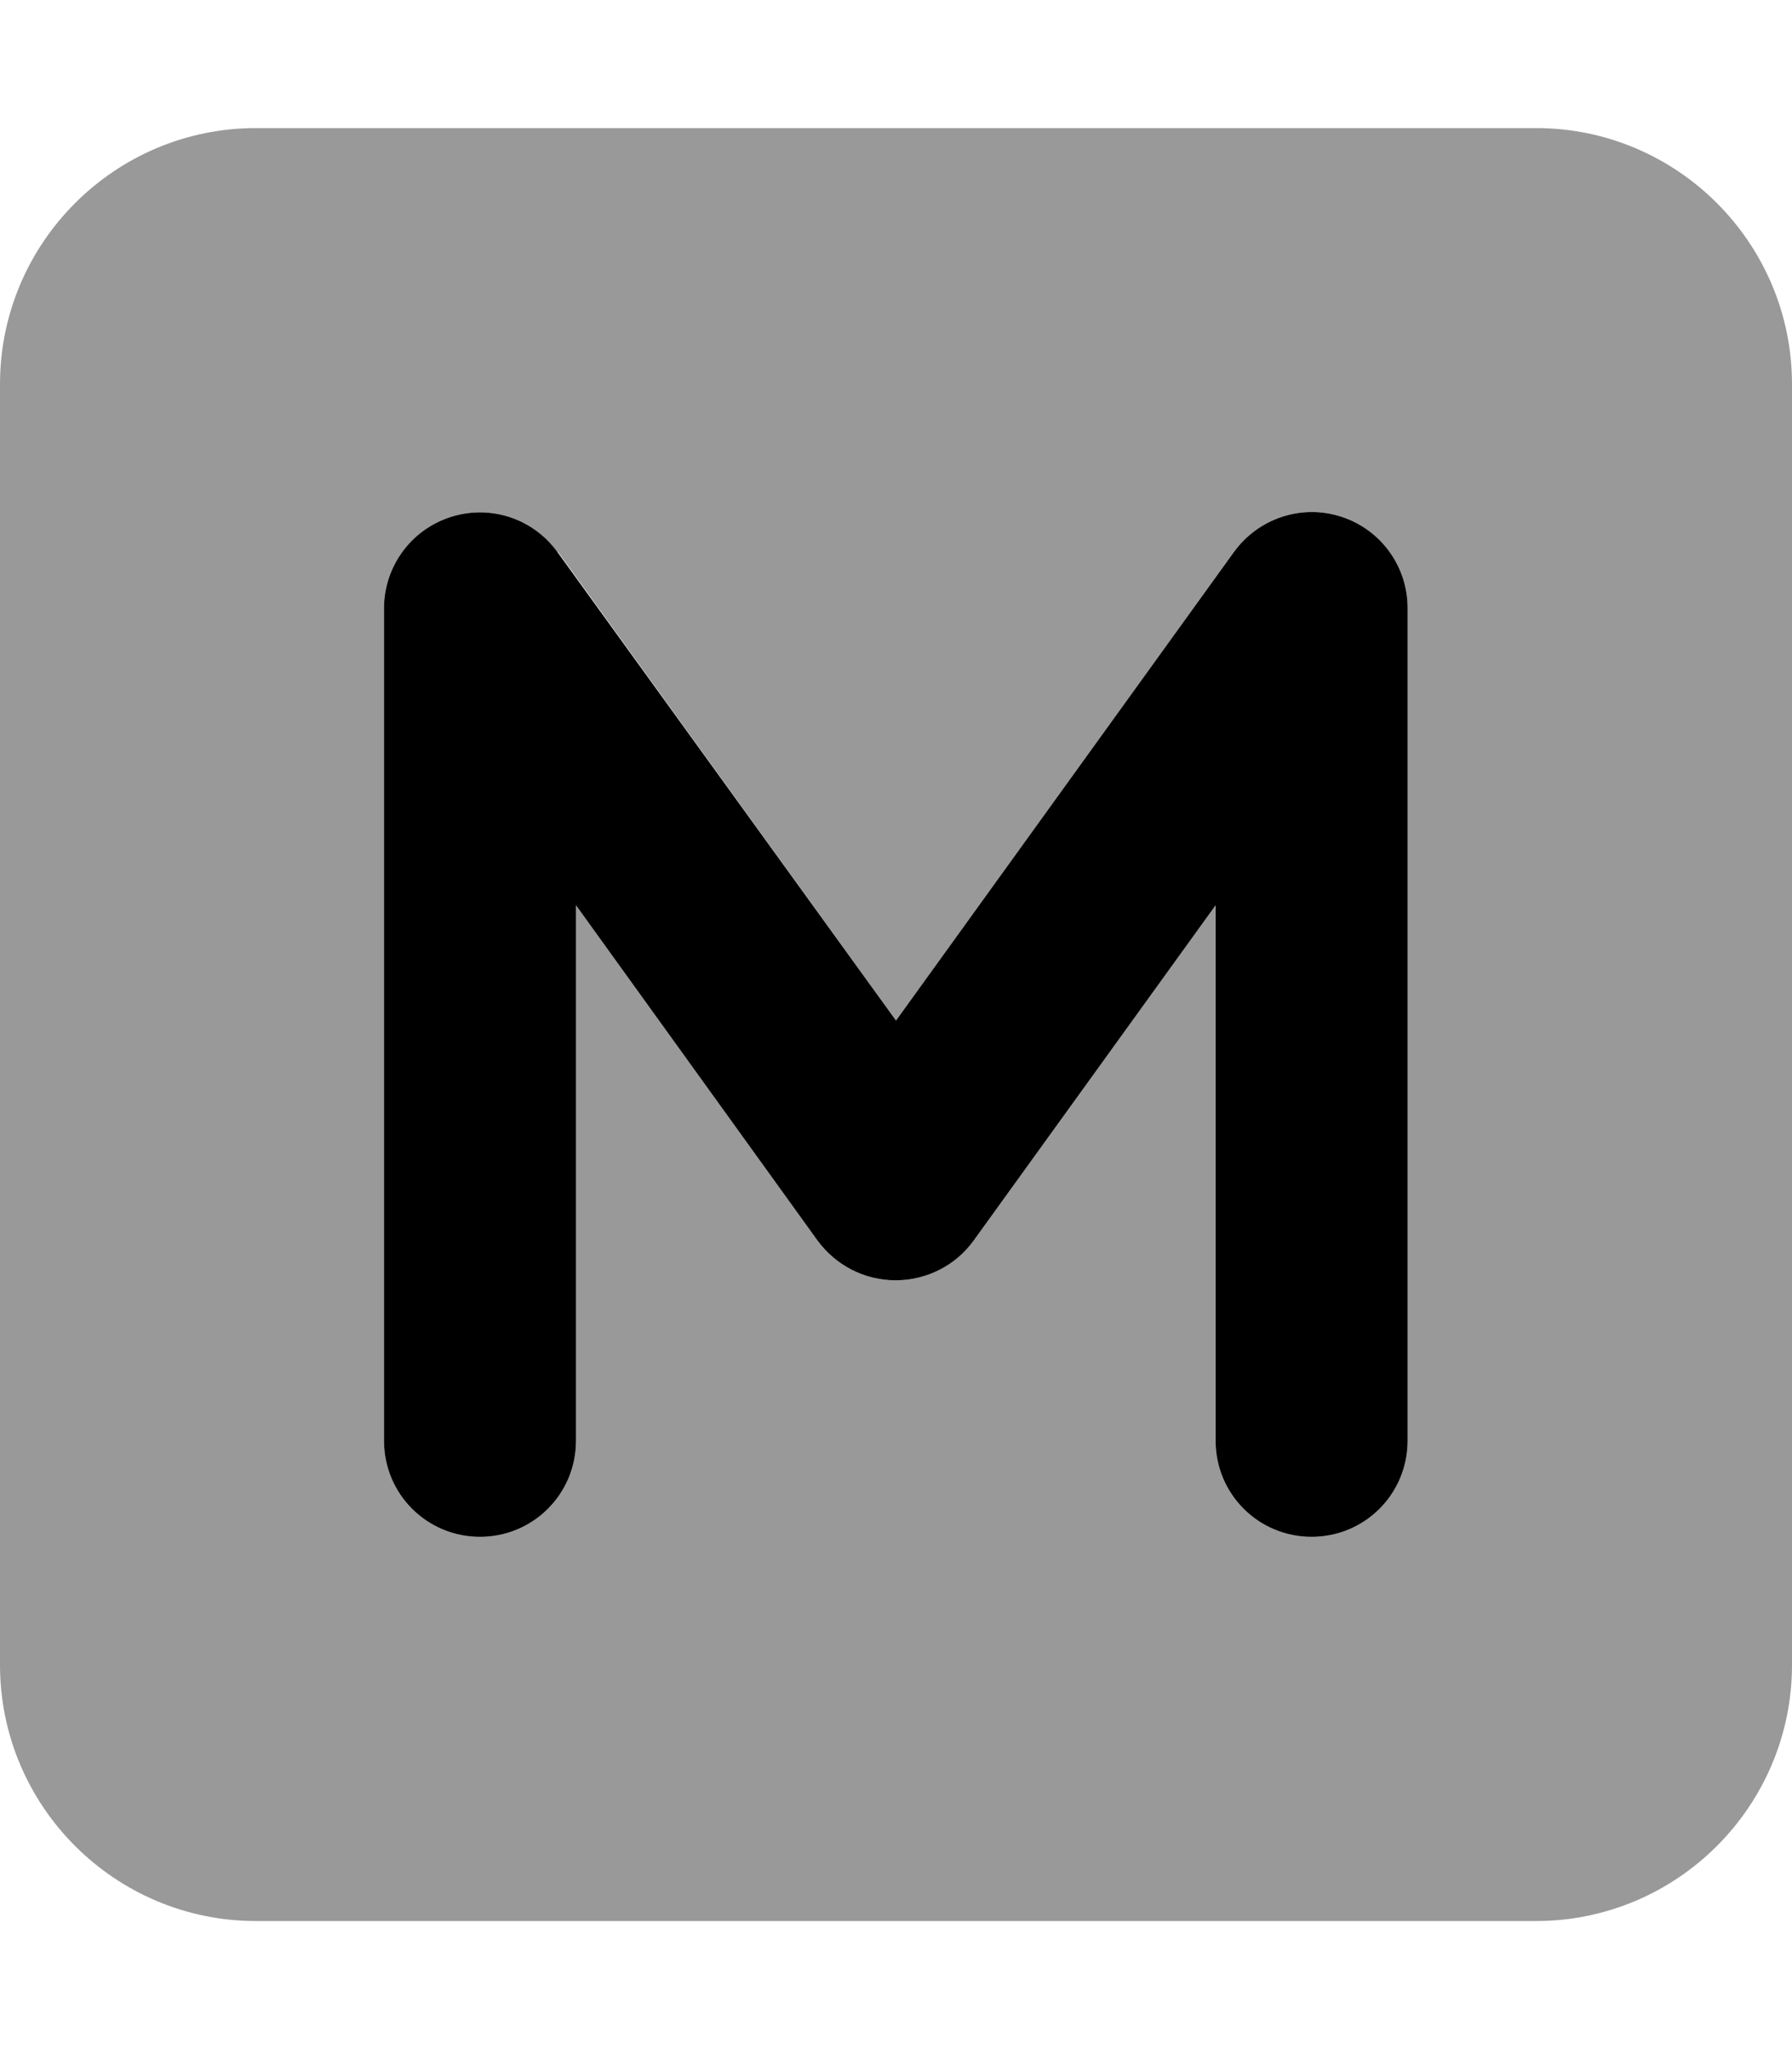 <svg xmlns="http://www.w3.org/2000/svg" viewBox="0 0 448 512"><!--! Font Awesome Pro 6.5.0 by @fontawesome - https://fontawesome.com License - https://fontawesome.com/license (Commercial License) Copyright 2023 Fonticons, Inc. --><defs><style>.fa-secondary{opacity:.4}</style></defs><path class="fa-secondary" d="M64 32C28.7 32 0 60.7 0 96V416c0 35.3 28.7 64 64 64H384c35.3 0 64-28.7 64-64V96c0-35.3-28.7-64-64-64H64zm75.5 105.9L224 255l84.5-117.1c6.1-8.4 16.9-12 26.8-8.8s16.6 12.4 16.6 22.8V360c0 13.3-10.7 24-24 24s-24-10.7-24-24V226.2l-60.5 83.8c-4.5 6.2-11.7 9.9-19.5 9.9s-14.9-3.7-19.5-9.9L144 226.2V360c0 13.3-10.7 24-24 24s-24-10.7-24-24V152c0-10.4 6.7-19.6 16.6-22.8s20.7 .3 26.8 8.8z"/><path class="fa-primary" d="M112.6 129.2c9.9-3.2 20.7 .3 26.8 8.8L224 255l84.5-117.1c6.1-8.4 16.9-12 26.8-8.8s16.6 12.4 16.6 22.8V360c0 13.3-10.7 24-24 24s-24-10.7-24-24V226.2l-60.5 83.8c-4.5 6.2-11.7 9.9-19.5 9.9s-14.9-3.7-19.5-9.9L144 226.2V360c0 13.3-10.7 24-24 24s-24-10.7-24-24V152c0-10.4 6.7-19.6 16.6-22.8z"/></svg>